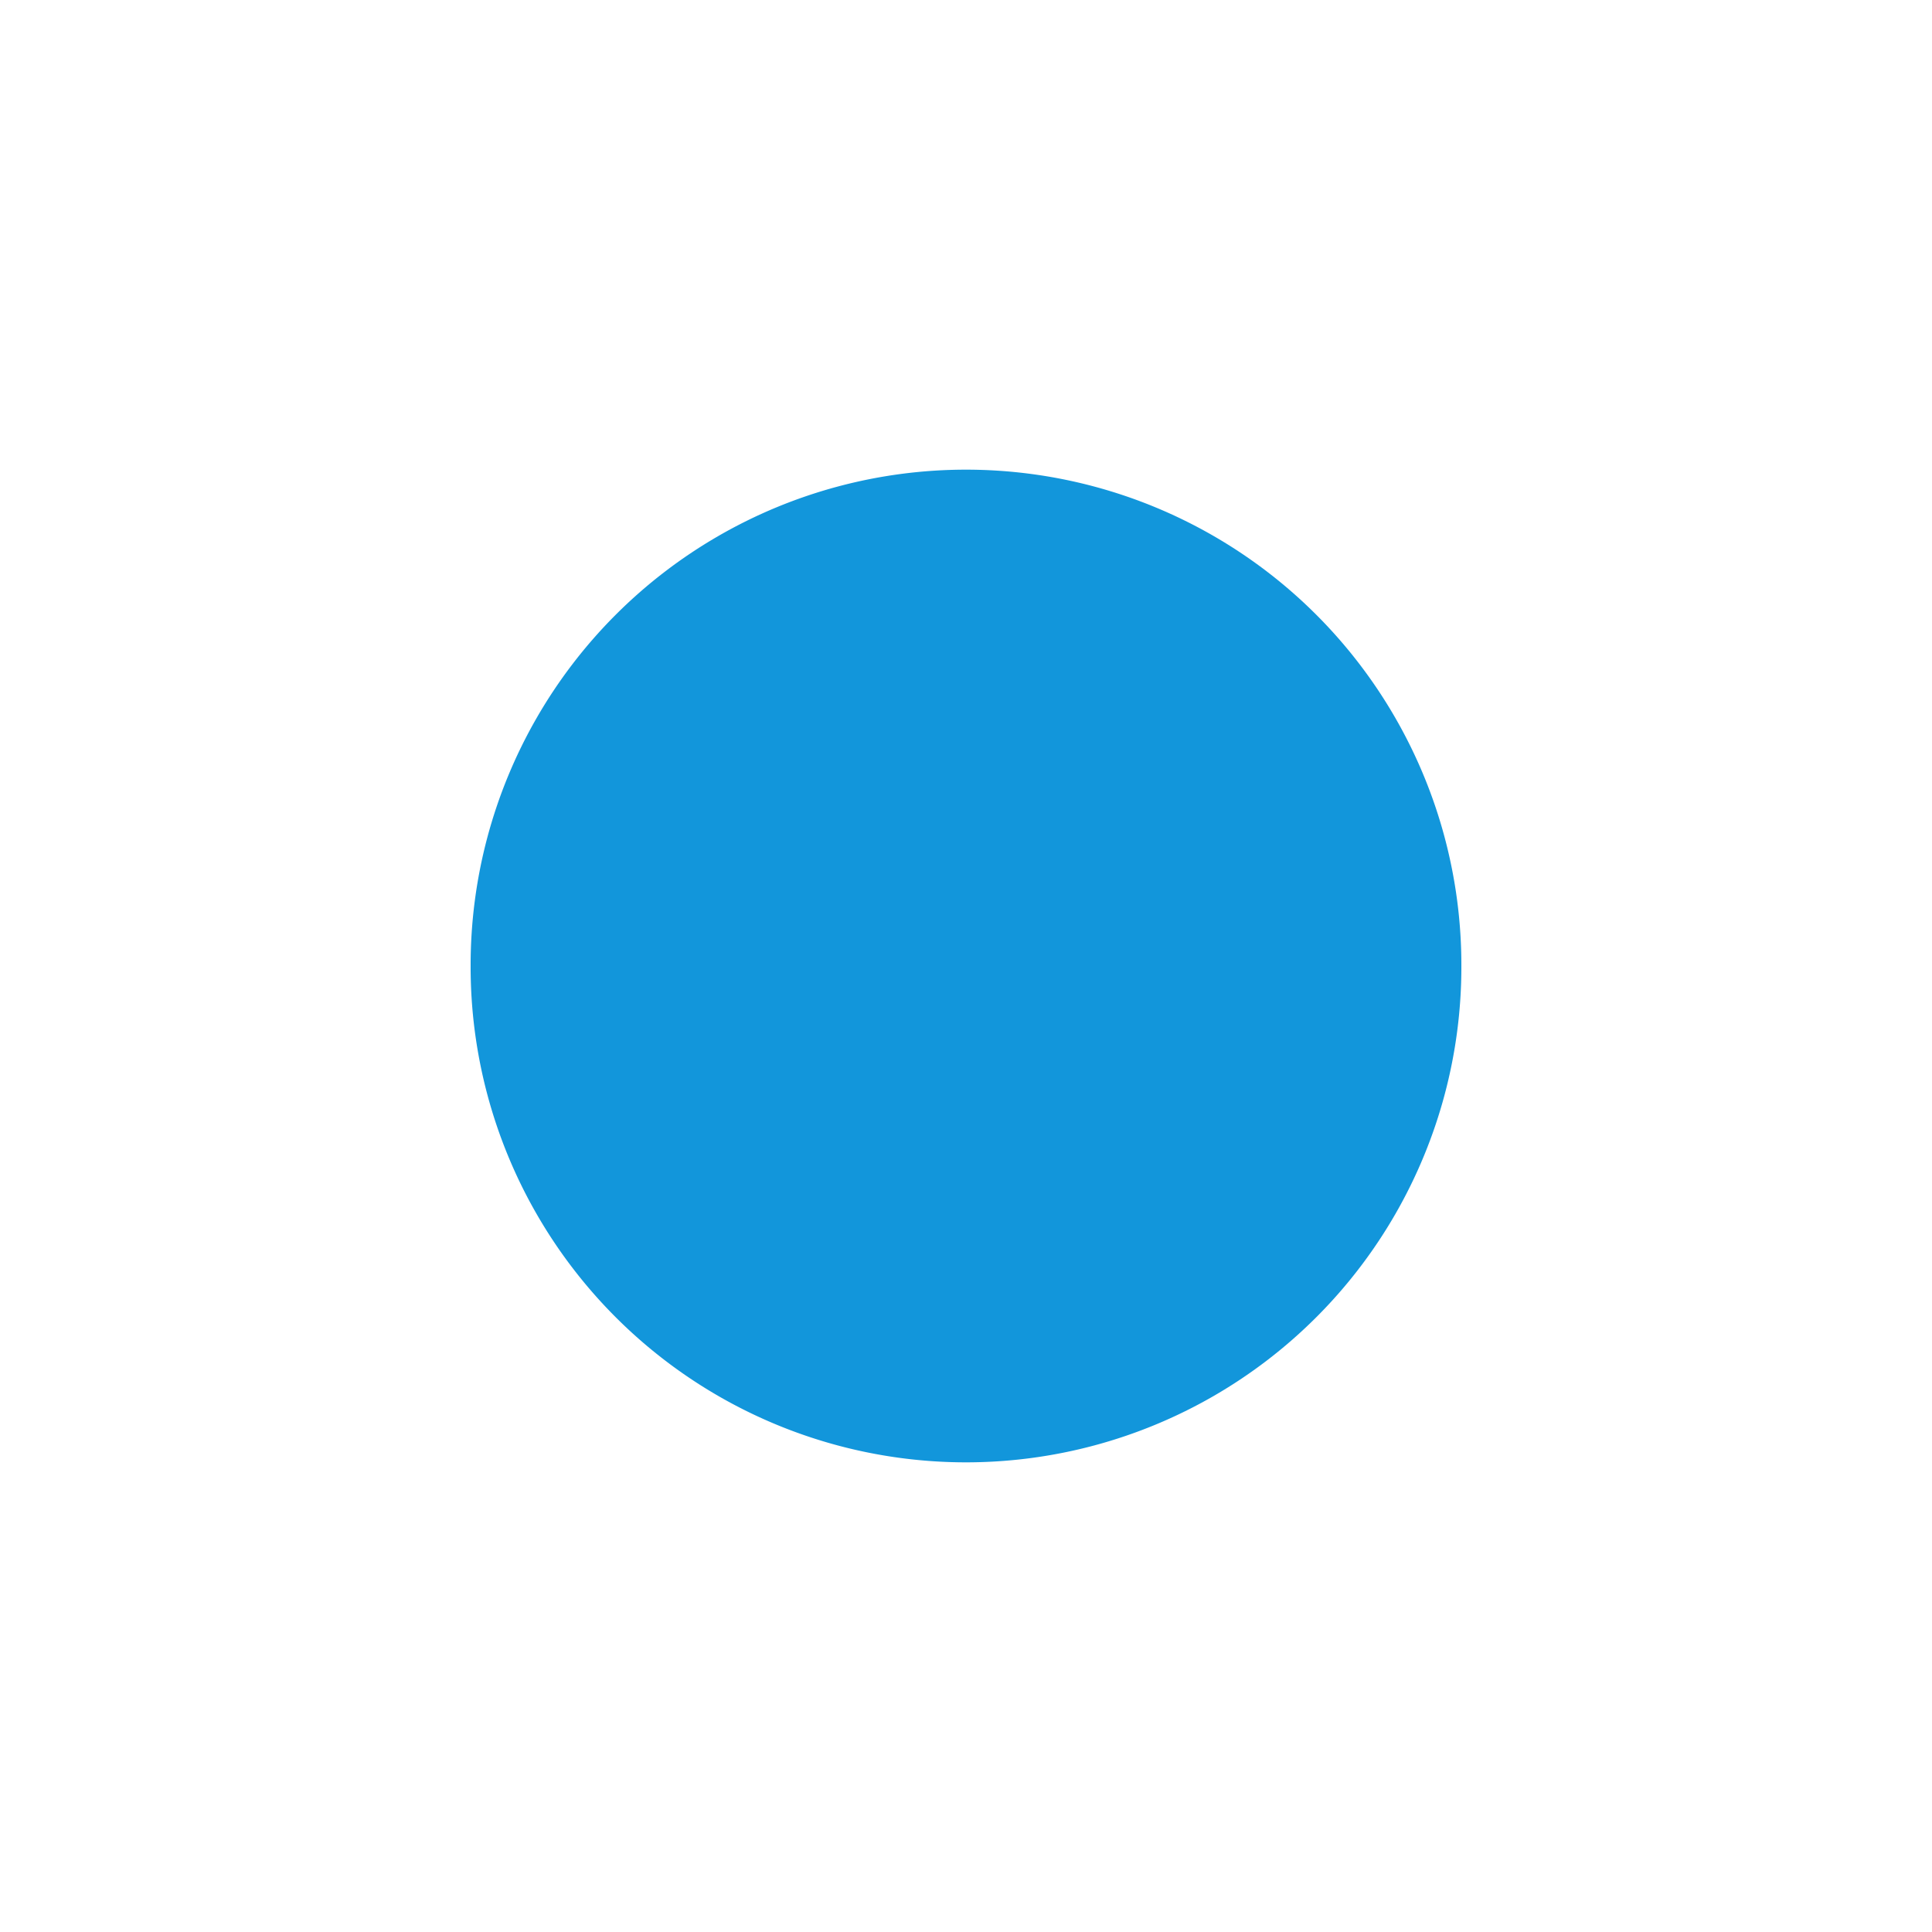 <?xml version="1.0" standalone="no"?><!DOCTYPE svg PUBLIC "-//W3C//DTD SVG 1.1//EN" "http://www.w3.org/Graphics/SVG/1.1/DTD/svg11.dtd"><svg t="1746583309695" class="icon" viewBox="0 0 1024 1024" version="1.1" xmlns="http://www.w3.org/2000/svg" p-id="1454" width="32" height="32" xmlns:xlink="http://www.w3.org/1999/xlink"><path d="M512 512m-262.557 0a262.557 262.557 0 1 0 525.113 0 262.557 262.557 0 1 0-525.113 0Z" fill="#1296db" p-id="1455" data-spm-anchor-id="a313x.search_index.0.i4.15c33a81FAY6ED" class="selected"></path></svg>